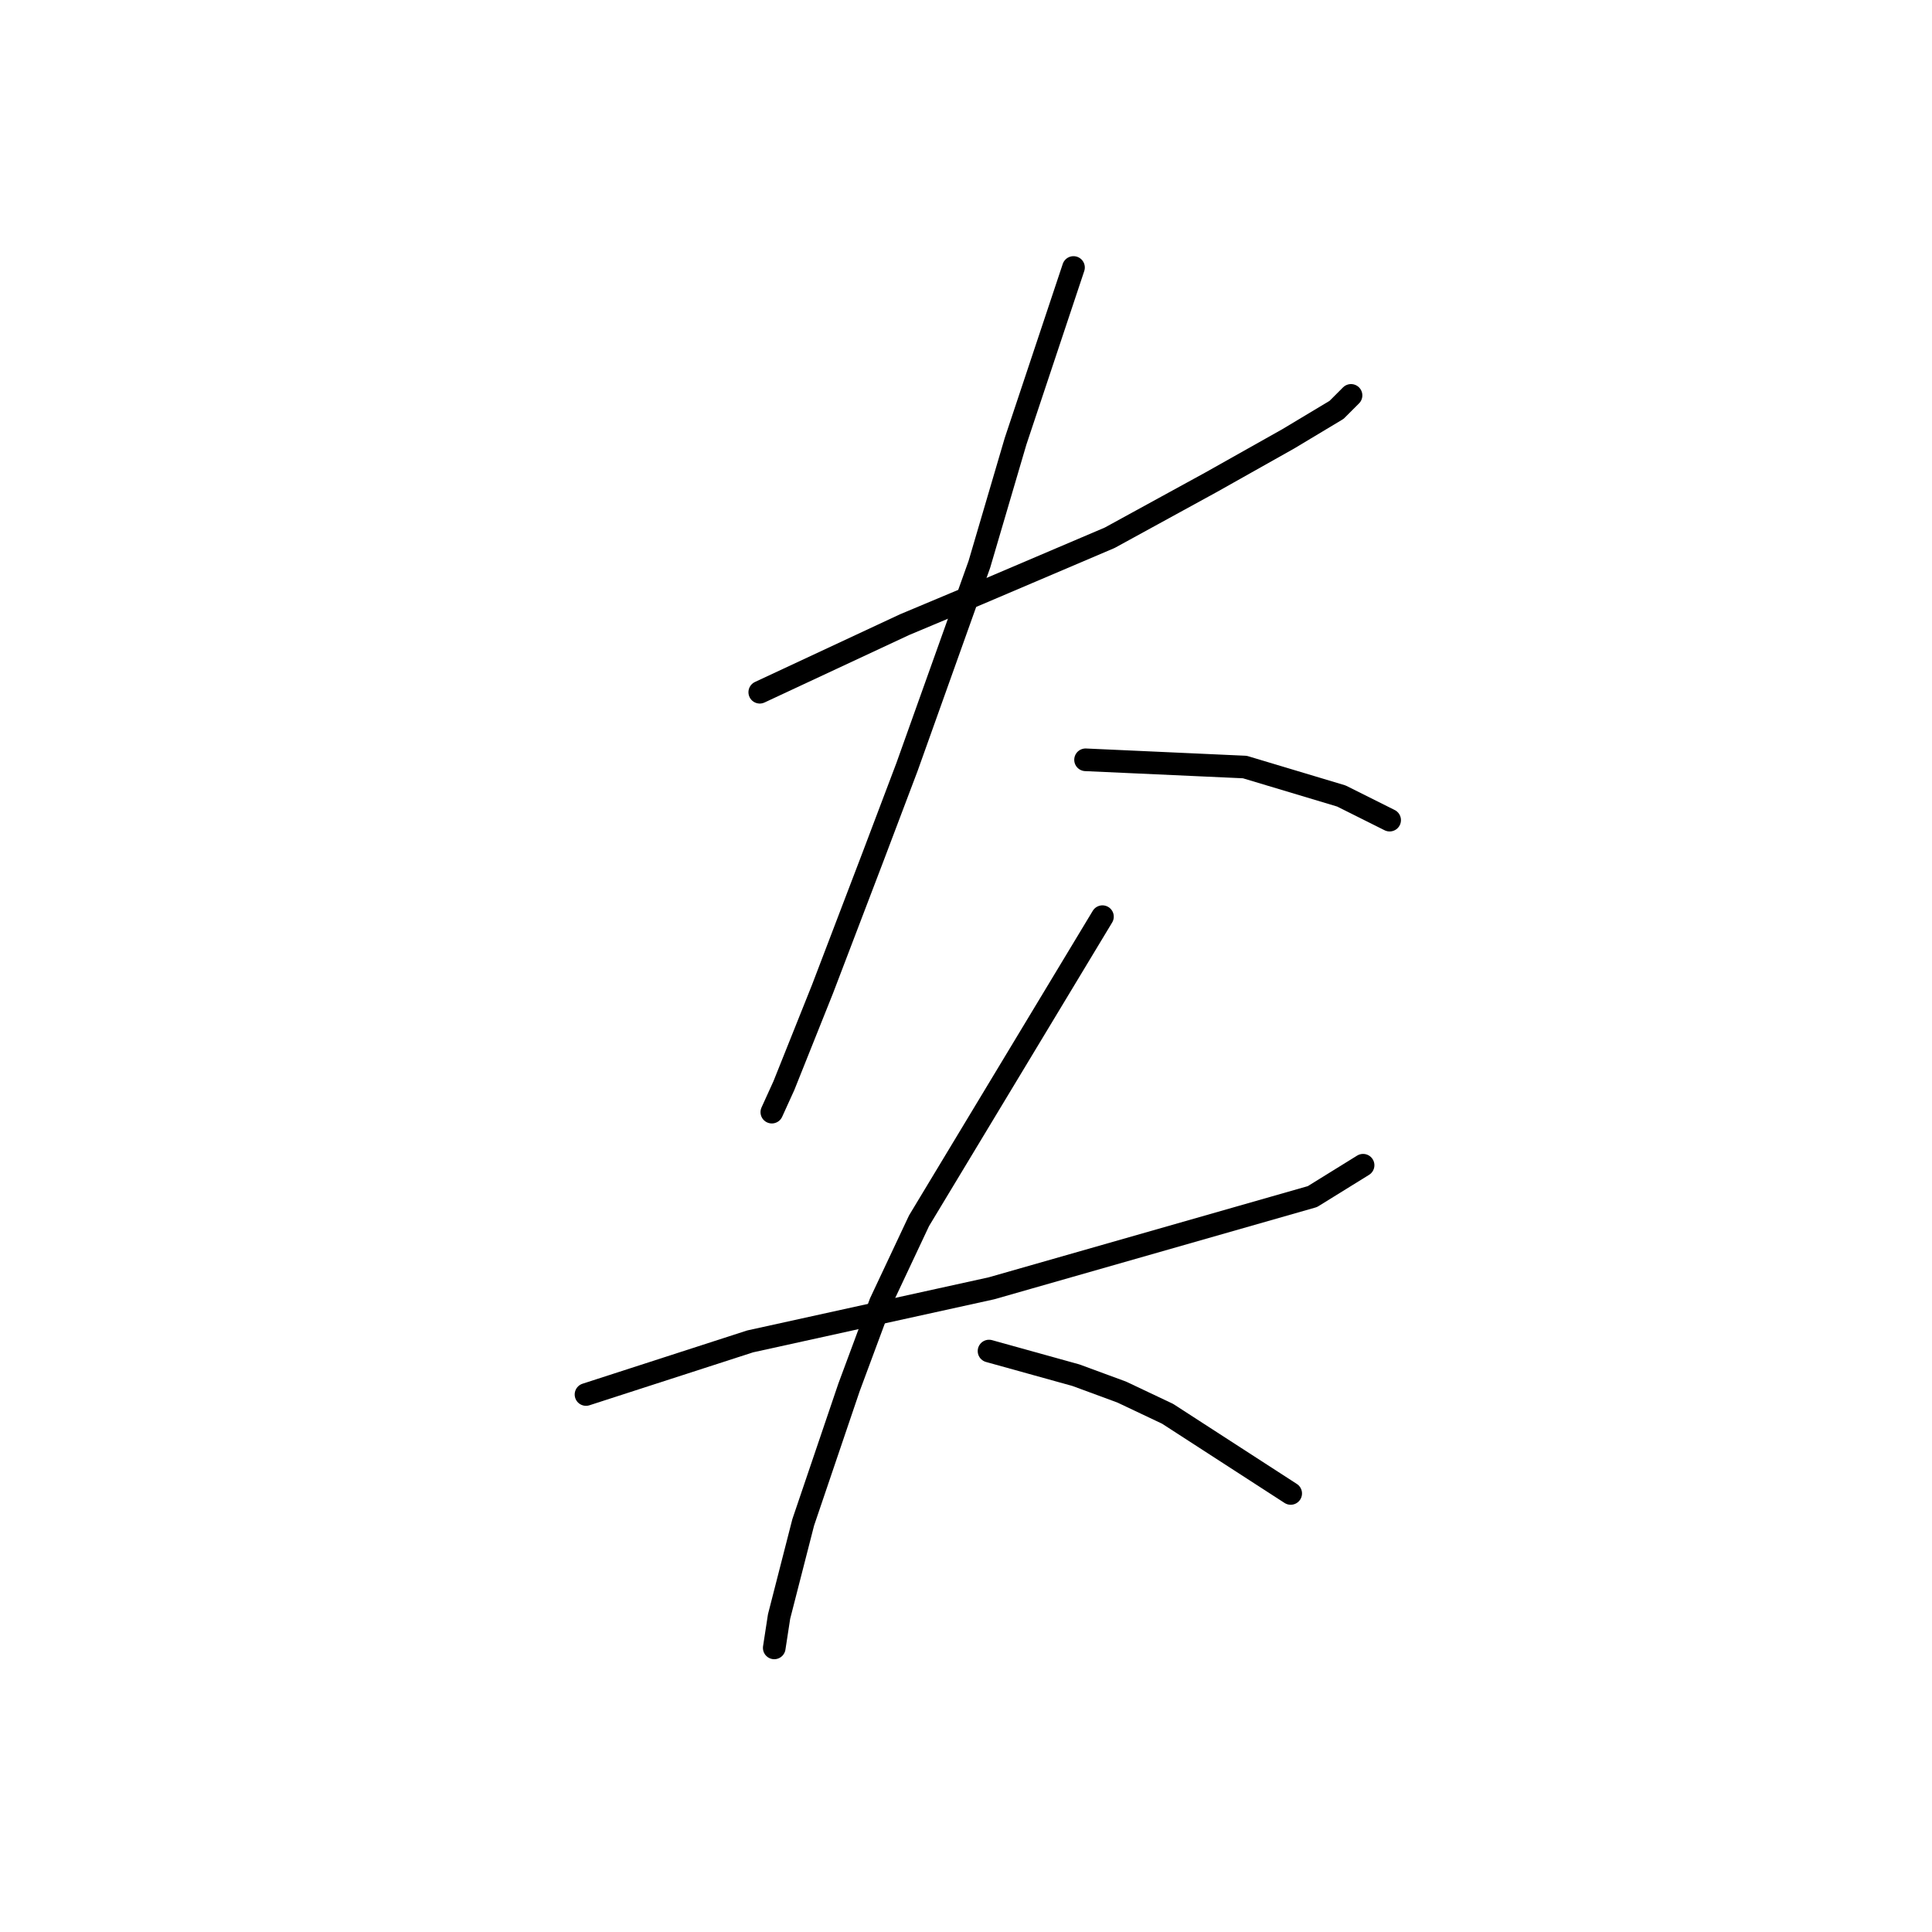 <?xml version="1.0" standalone="no"?>
    <svg width="256" height="256" xmlns="http://www.w3.org/2000/svg" version="1.1">
    <polyline stroke="black" stroke-width="3" stroke-linecap="round" fill="transparent" stroke-linejoin="round" points="100.673 91.724 110.266 87.247 119.859 82.77 129.772 78.613 147.04 71.258 160.471 63.904 170.703 58.148 177.099 54.31 179.018 52.392 179.018 52.392 " />
        <polyline stroke="black" stroke-width="3" stroke-linecap="round" fill="transparent" stroke-linejoin="round" points="142.244 35.444 138.406 46.956 134.569 58.467 129.772 74.776 120.179 101.637 115.702 113.468 108.987 131.056 103.871 143.847 102.272 147.364 102.272 147.364 " />
        <polyline stroke="black" stroke-width="3" stroke-linecap="round" fill="transparent" stroke-linejoin="round" points="143.842 100.678 150.878 100.997 157.913 101.317 164.948 101.637 177.738 105.474 184.134 108.672 184.134 108.672 " />
        <polyline stroke="black" stroke-width="3" stroke-linecap="round" fill="transparent" stroke-linejoin="round" points="77.649 184.778 88.522 181.26 99.394 177.743 131.371 170.708 173.901 158.556 180.616 154.399 180.616 154.399 " />
        <polyline stroke="black" stroke-width="3" stroke-linecap="round" fill="transparent" stroke-linejoin="round" points="146.081 121.463 133.93 141.609 121.778 161.754 116.662 172.627 112.505 183.819 106.429 201.726 103.231 214.197 102.592 218.354 102.592 218.354 " />
        <polyline stroke="black" stroke-width="3" stroke-linecap="round" fill="transparent" stroke-linejoin="round" points="131.052 179.022 136.807 180.621 142.563 182.22 148.639 184.458 154.715 187.336 171.023 197.889 171.023 197.889 " />
        </svg>